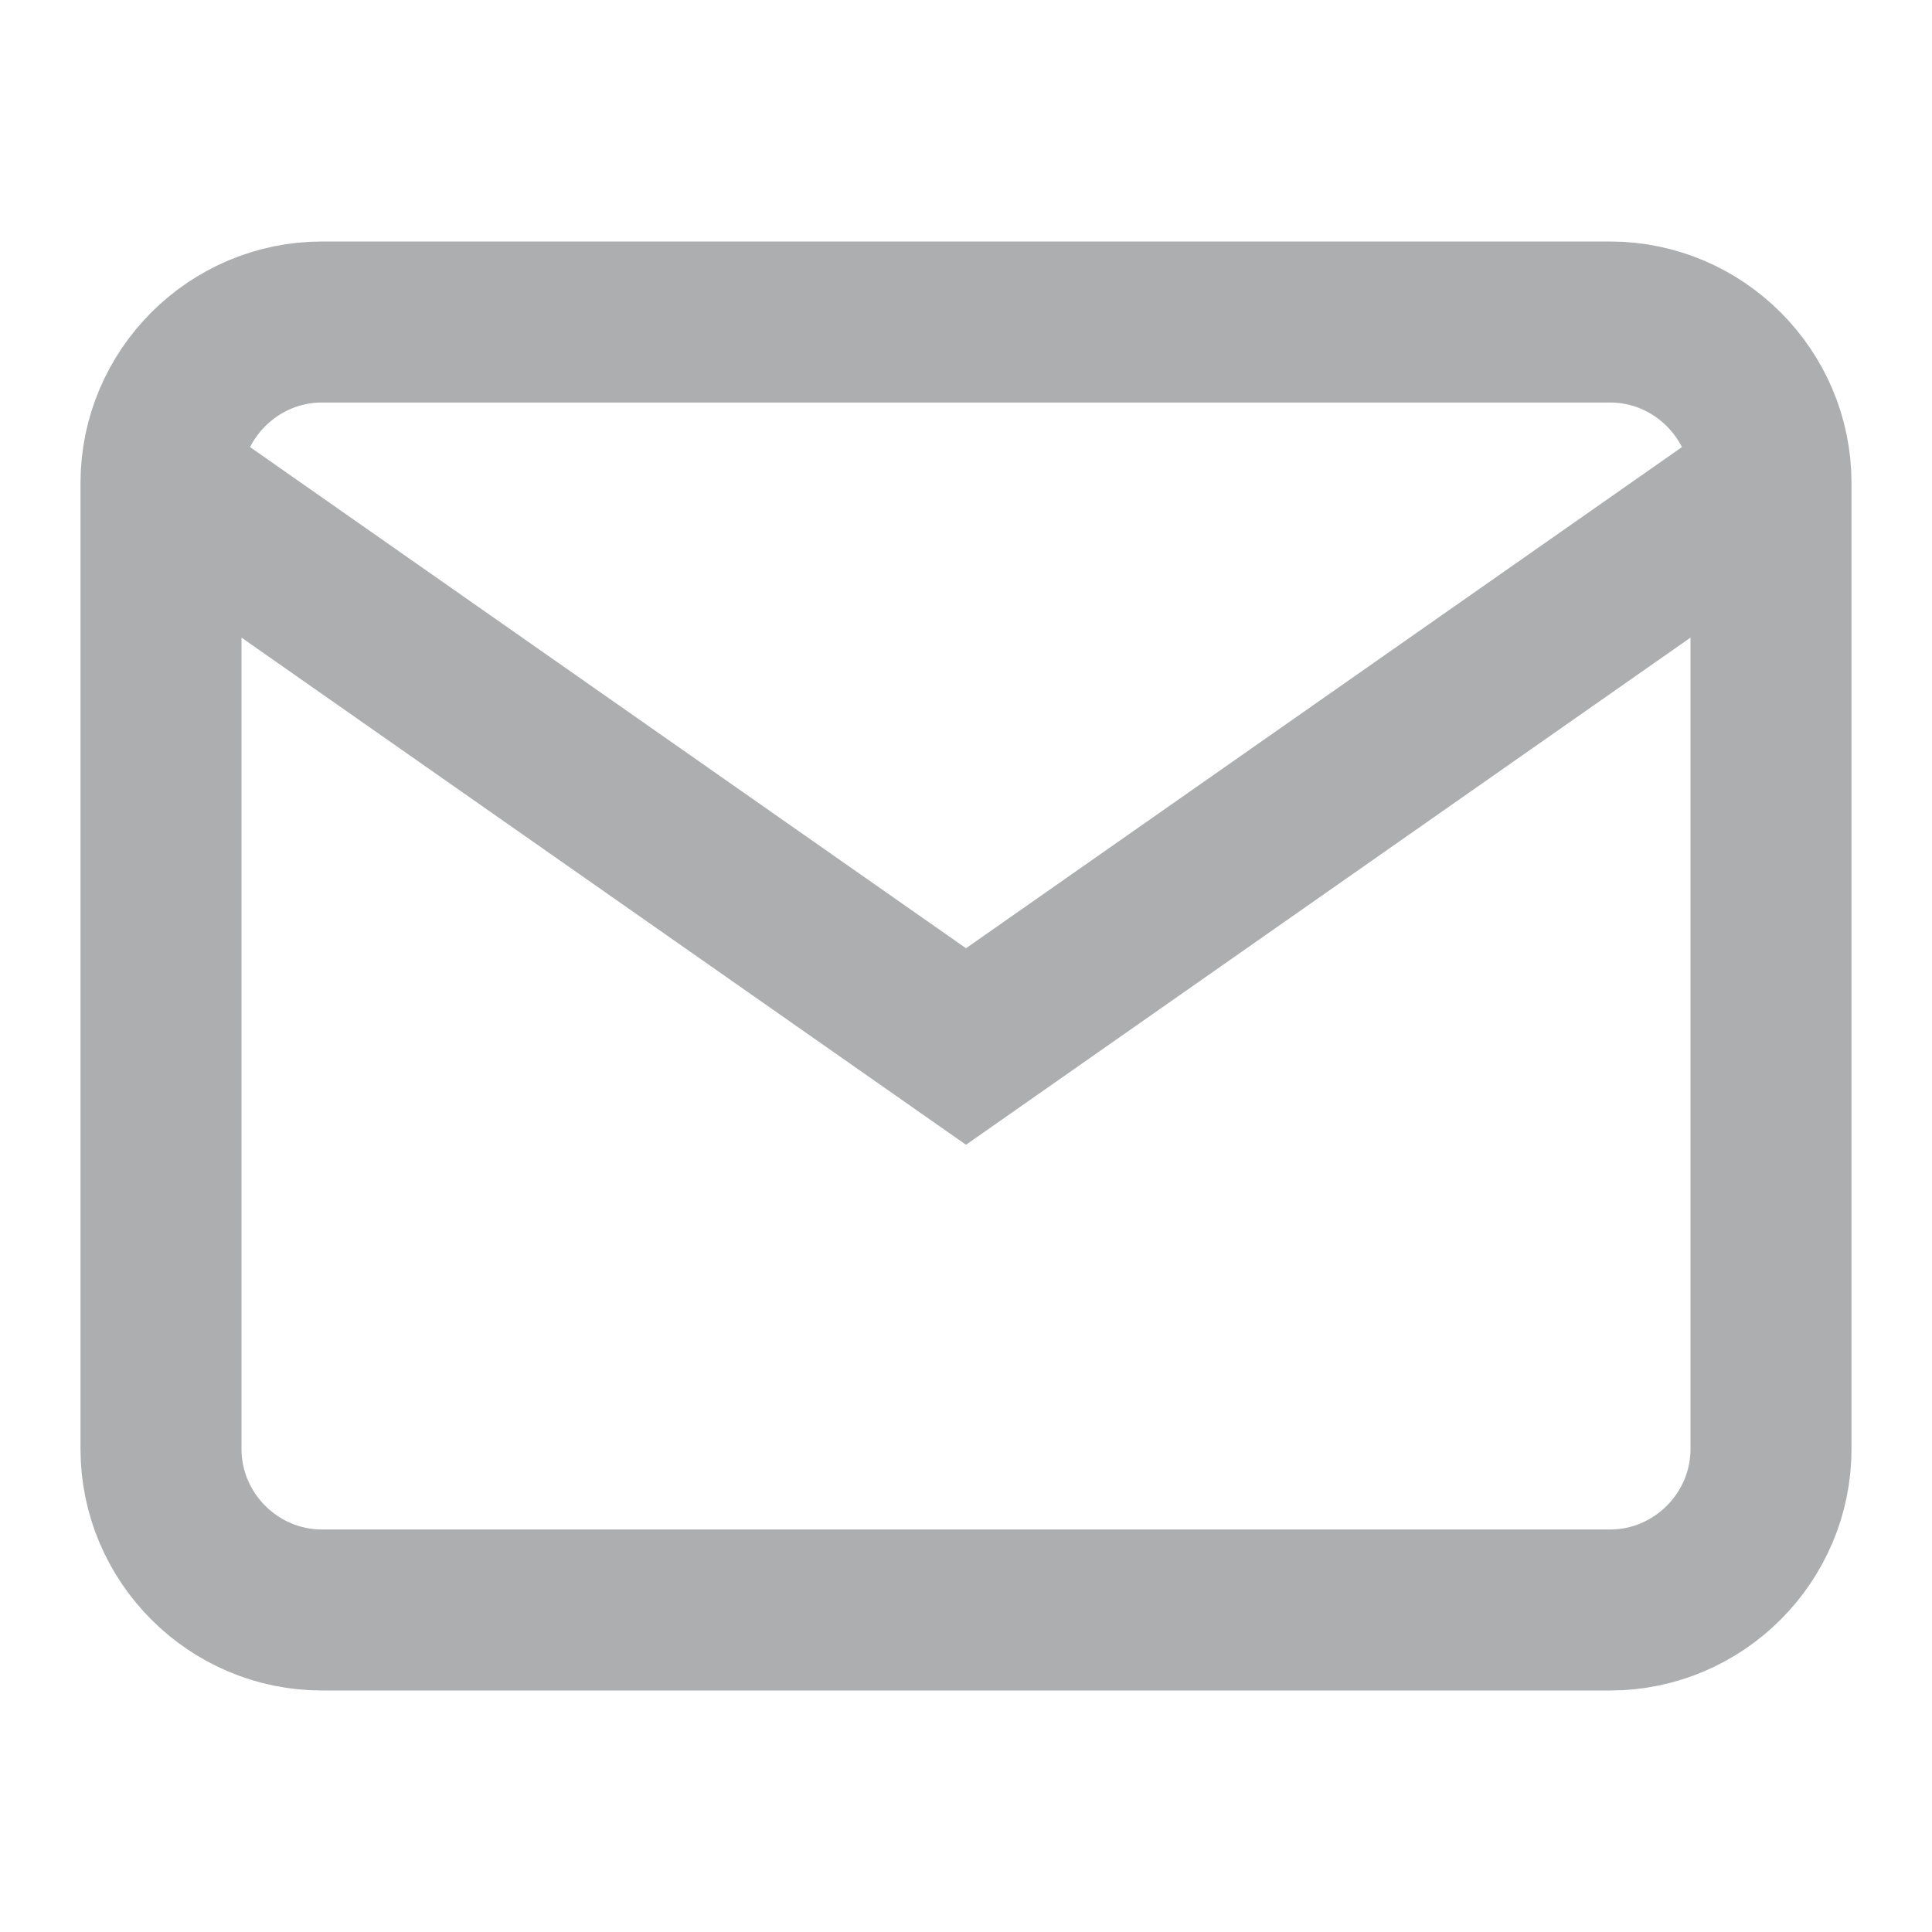 <svg width="18" height="18" viewBox="0 0 18 18" fill="none" xmlns="http://www.w3.org/2000/svg">
<path d="M3 3H15C15.825 3 16.5 3.675 16.5 4.5V13.5C16.5 14.325 15.825 15 15 15H3C2.175 15 1.5 14.325 1.5 13.5V4.5C1.5 3.675 2.175 3 3 3Z" stroke="#ADAEB0" stroke-width="1.5"/>
<path d="M16.5 4.5L9 9.75L1.5 4.5" stroke="#ADAEB0" stroke-width="1.5"/>
</svg>
